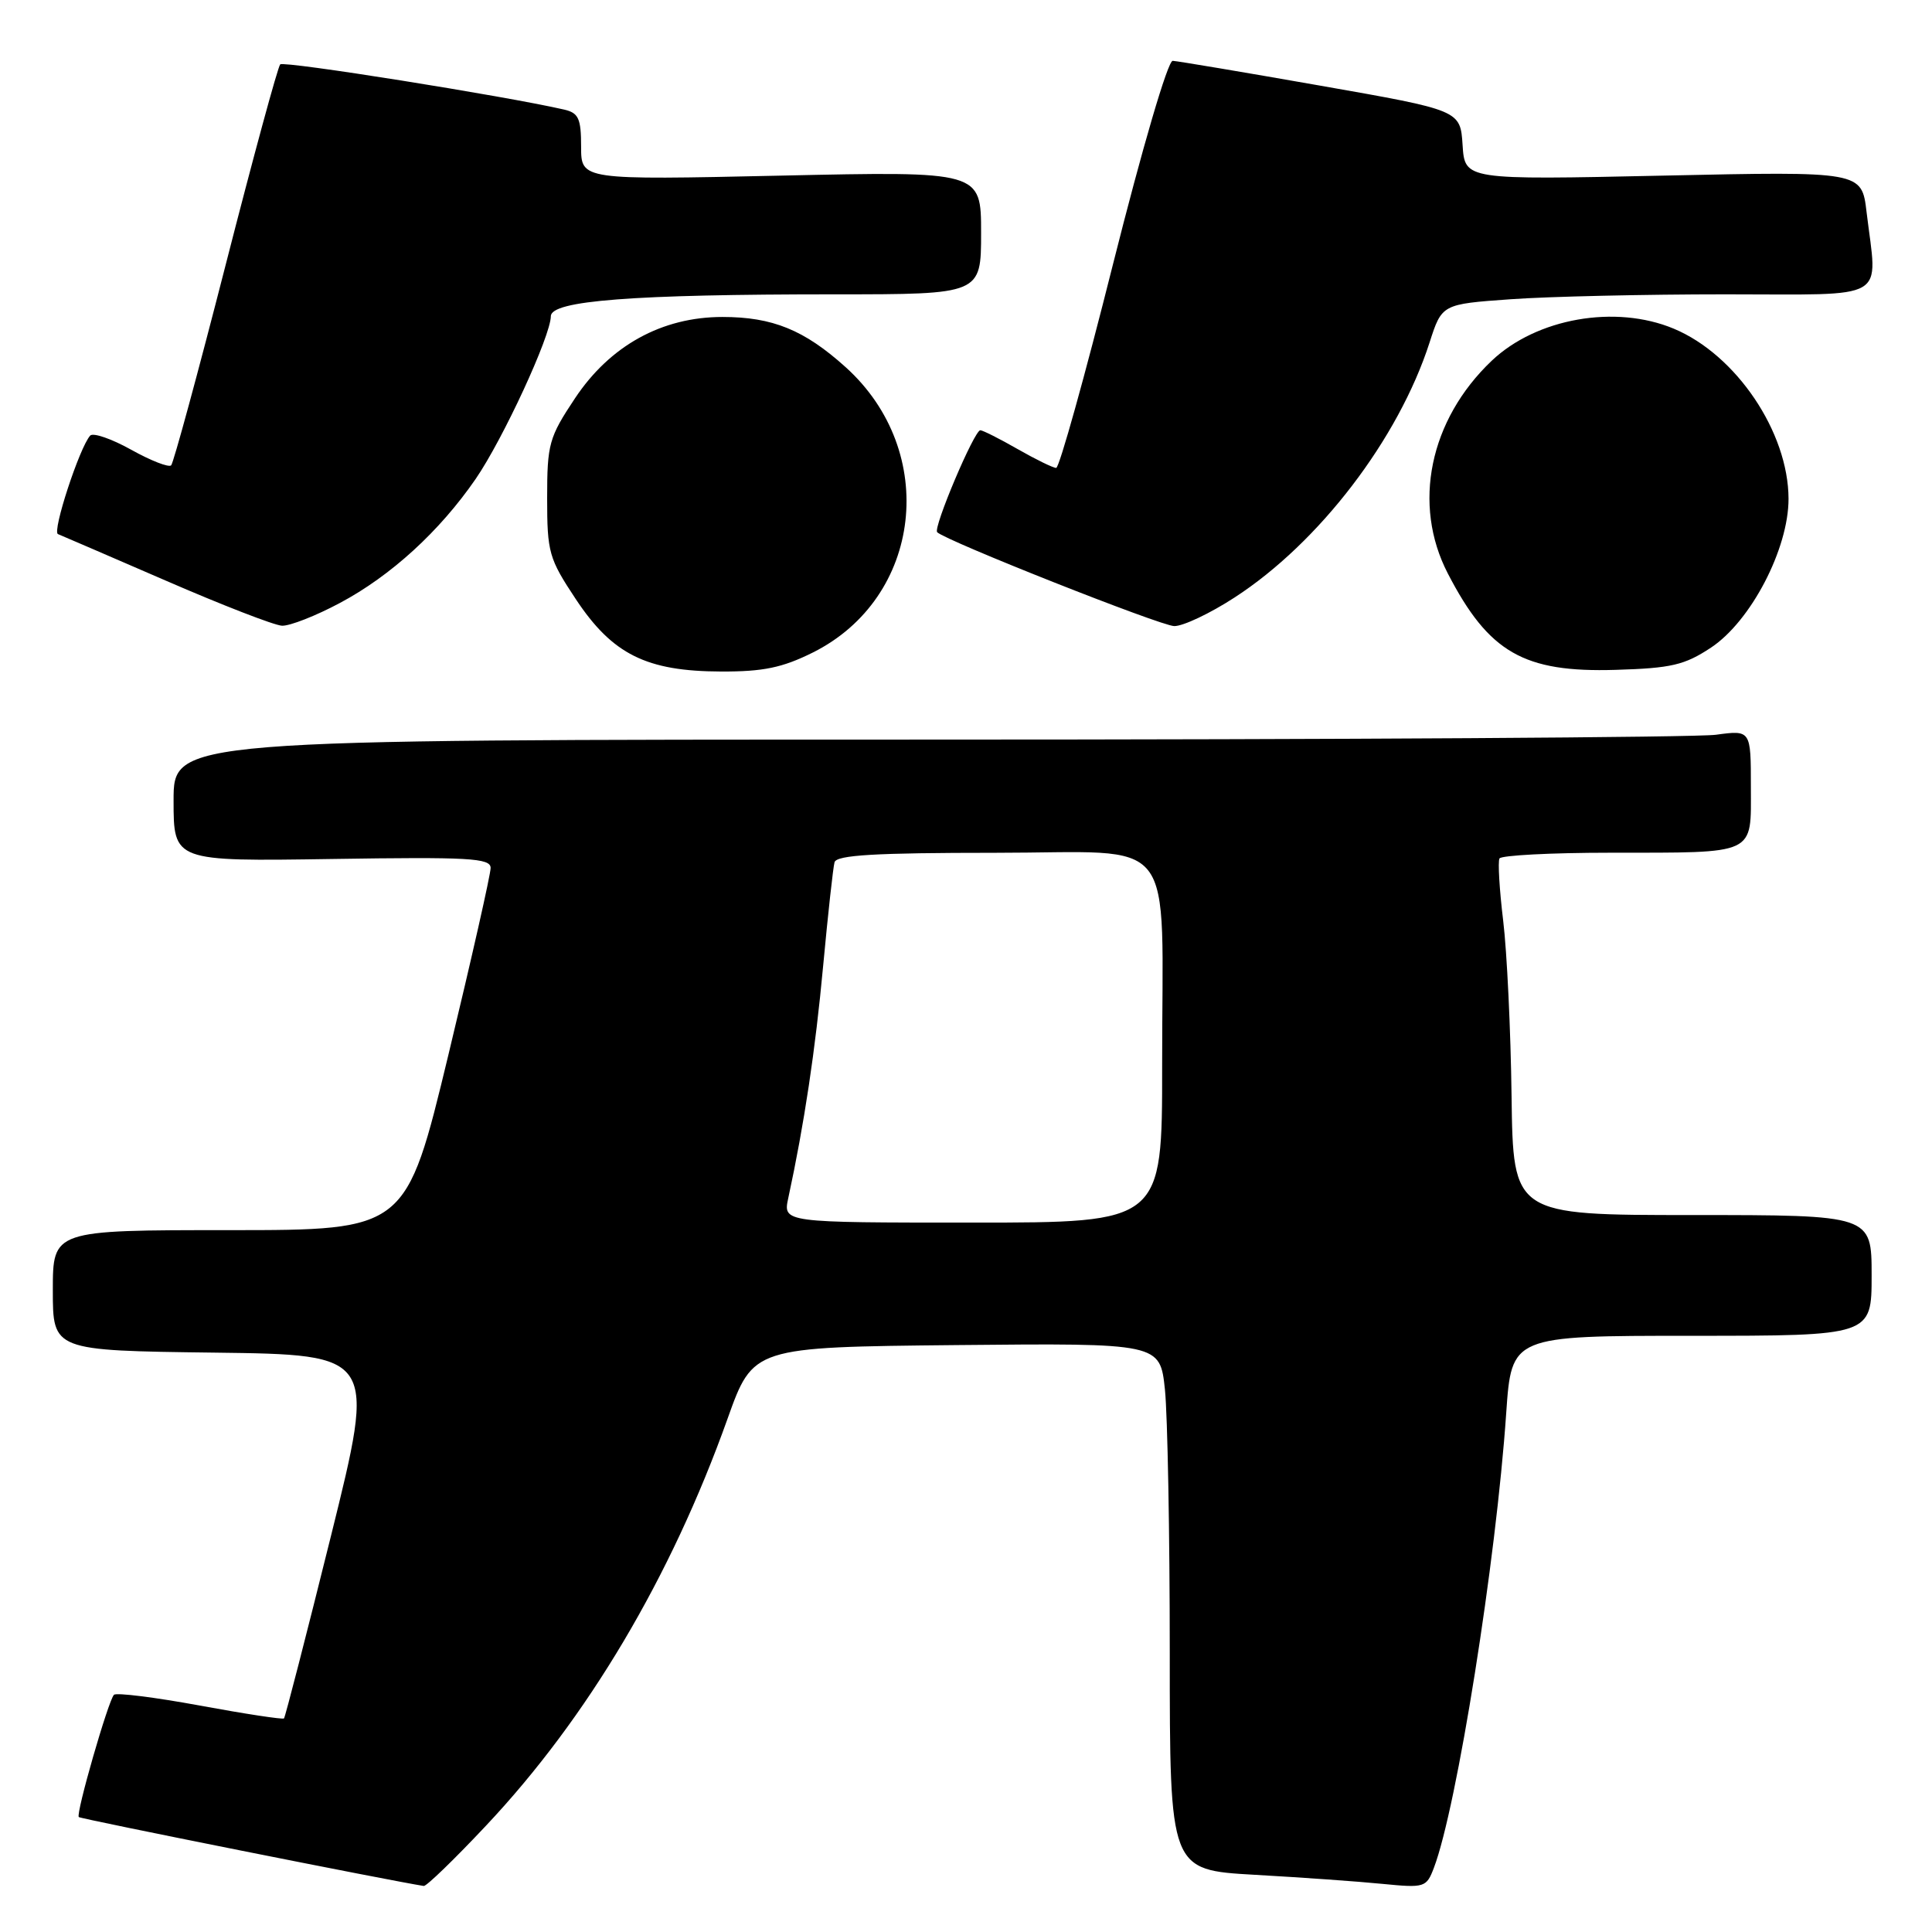 <?xml version="1.0" encoding="UTF-8" standalone="no"?>
<!DOCTYPE svg PUBLIC "-//W3C//DTD SVG 1.1//EN" "http://www.w3.org/Graphics/SVG/1.1/DTD/svg11.dtd" >
<svg xmlns="http://www.w3.org/2000/svg" xmlns:xlink="http://www.w3.org/1999/xlink" version="1.1" viewBox="0 0 256 256">
 <g >
 <path fill="currentColor"
d=" M 64.40 241.91 C 77.86 227.61 88.91 208.99 96.40 188.00 C 99.79 178.50 99.79 178.50 126.75 178.23 C 153.71 177.97 153.71 177.97 154.36 184.13 C 154.71 187.52 155.00 203.23 155.00 219.04 C 155.00 247.78 155.00 247.78 166.25 248.42 C 172.44 248.77 180.08 249.31 183.24 249.63 C 188.77 250.17 189.01 250.10 190.00 247.49 C 193.04 239.50 198.24 206.84 199.58 187.25 C 200.29 177.00 200.29 177.00 224.14 177.00 C 248.00 177.00 248.00 177.00 248.00 169.00 C 248.00 161.00 248.00 161.00 224.25 161.00 C 200.50 161.00 200.50 161.00 200.29 145.25 C 200.18 136.59 199.68 126.12 199.18 122.00 C 198.68 117.88 198.46 114.16 198.69 113.75 C 198.93 113.34 205.50 112.99 213.31 112.99 C 232.93 112.97 232.00 113.40 232.00 104.25 C 232.00 96.73 232.00 96.73 227.36 97.36 C 224.81 97.71 177.78 98.00 122.86 98.00 C 23.00 98.00 23.00 98.00 23.00 106.07 C 23.00 114.14 23.00 114.14 44.00 113.82 C 62.14 113.54 65.00 113.70 65.01 115.00 C 65.02 115.83 62.50 126.96 59.42 139.75 C 53.81 163.00 53.81 163.00 30.40 163.00 C 7.00 163.00 7.00 163.00 7.00 170.98 C 7.00 178.96 7.00 178.96 28.41 179.23 C 49.81 179.50 49.81 179.50 43.87 203.46 C 40.60 216.63 37.79 227.54 37.63 227.70 C 37.47 227.86 32.46 227.10 26.50 226.00 C 20.54 224.90 15.41 224.26 15.10 224.57 C 14.35 225.32 10.02 240.36 10.44 240.77 C 10.68 241.02 52.04 249.27 56.15 249.90 C 56.50 249.96 60.22 246.36 64.40 241.91 Z  M 107.69 86.47 C 122.22 79.23 124.45 59.83 112.05 48.65 C 106.57 43.71 102.36 42.00 95.73 42.00 C 87.70 42.00 80.82 45.80 76.18 52.79 C 72.74 57.96 72.50 58.83 72.50 66.00 C 72.50 73.22 72.73 74.01 76.31 79.41 C 81.16 86.71 85.65 88.95 95.55 88.98 C 101.13 89.00 103.67 88.47 107.69 86.47 Z  M 226.72 85.81 C 232.01 82.30 237.00 72.71 236.99 66.09 C 236.97 57.26 230.05 47.00 221.78 43.55 C 214.05 40.32 203.59 42.17 197.66 47.80 C 189.41 55.64 187.10 66.84 191.85 76.00 C 197.27 86.47 201.91 89.13 214.08 88.76 C 221.46 88.54 223.21 88.13 226.72 85.81 Z  M 45.03 79.90 C 51.80 76.30 58.25 70.40 63.03 63.46 C 66.65 58.19 72.97 44.52 72.99 41.90 C 73.00 39.83 83.83 39.00 110.65 39.00 C 130.00 39.00 130.00 39.00 130.00 30.85 C 130.00 22.69 130.00 22.69 103.50 23.27 C 77.00 23.85 77.00 23.85 77.00 19.44 C 77.00 15.69 76.66 14.96 74.75 14.52 C 66.81 12.70 37.62 8.05 37.13 8.53 C 36.81 8.86 33.56 20.81 29.90 35.10 C 26.24 49.39 22.99 61.34 22.68 61.66 C 22.36 61.97 19.98 61.04 17.38 59.59 C 14.78 58.14 12.34 57.30 11.95 57.72 C 10.54 59.28 6.88 70.46 7.68 70.77 C 8.13 70.95 14.57 73.73 22.00 76.95 C 29.43 80.18 36.34 82.86 37.36 82.91 C 38.38 82.96 41.84 81.61 45.03 79.90 Z  M 163.59 79.17 C 174.79 71.91 185.30 58.17 189.42 45.40 C 191.06 40.30 191.06 40.30 200.18 39.65 C 205.20 39.29 218.01 39.00 228.65 39.00 C 250.60 39.00 248.77 40.07 247.33 28.10 C 246.69 22.70 246.69 22.70 220.39 23.27 C 194.10 23.84 194.10 23.84 193.80 19.22 C 193.50 14.61 193.50 14.61 175.00 11.36 C 164.82 9.57 156.00 8.09 155.39 8.06 C 154.75 8.02 151.36 19.59 147.48 35.00 C 143.75 49.85 140.36 62.00 139.95 62.00 C 139.54 62.00 137.25 60.88 134.85 59.51 C 132.46 58.14 130.23 57.02 129.90 57.01 C 129.10 57.00 123.62 69.95 124.18 70.52 C 125.33 71.66 153.76 82.92 155.59 82.96 C 156.75 82.98 160.35 81.28 163.59 79.17 Z  M 104.45 158.75 C 106.57 148.94 108.04 139.15 109.07 128.00 C 109.71 121.12 110.39 114.94 110.58 114.25 C 110.85 113.30 115.97 113.00 131.84 113.00 C 156.47 113.00 153.97 109.82 153.99 141.25 C 154.00 162.00 154.00 162.00 128.88 162.00 C 103.75 162.00 103.75 162.00 104.45 158.75 Z "/>
</g>
</svg>